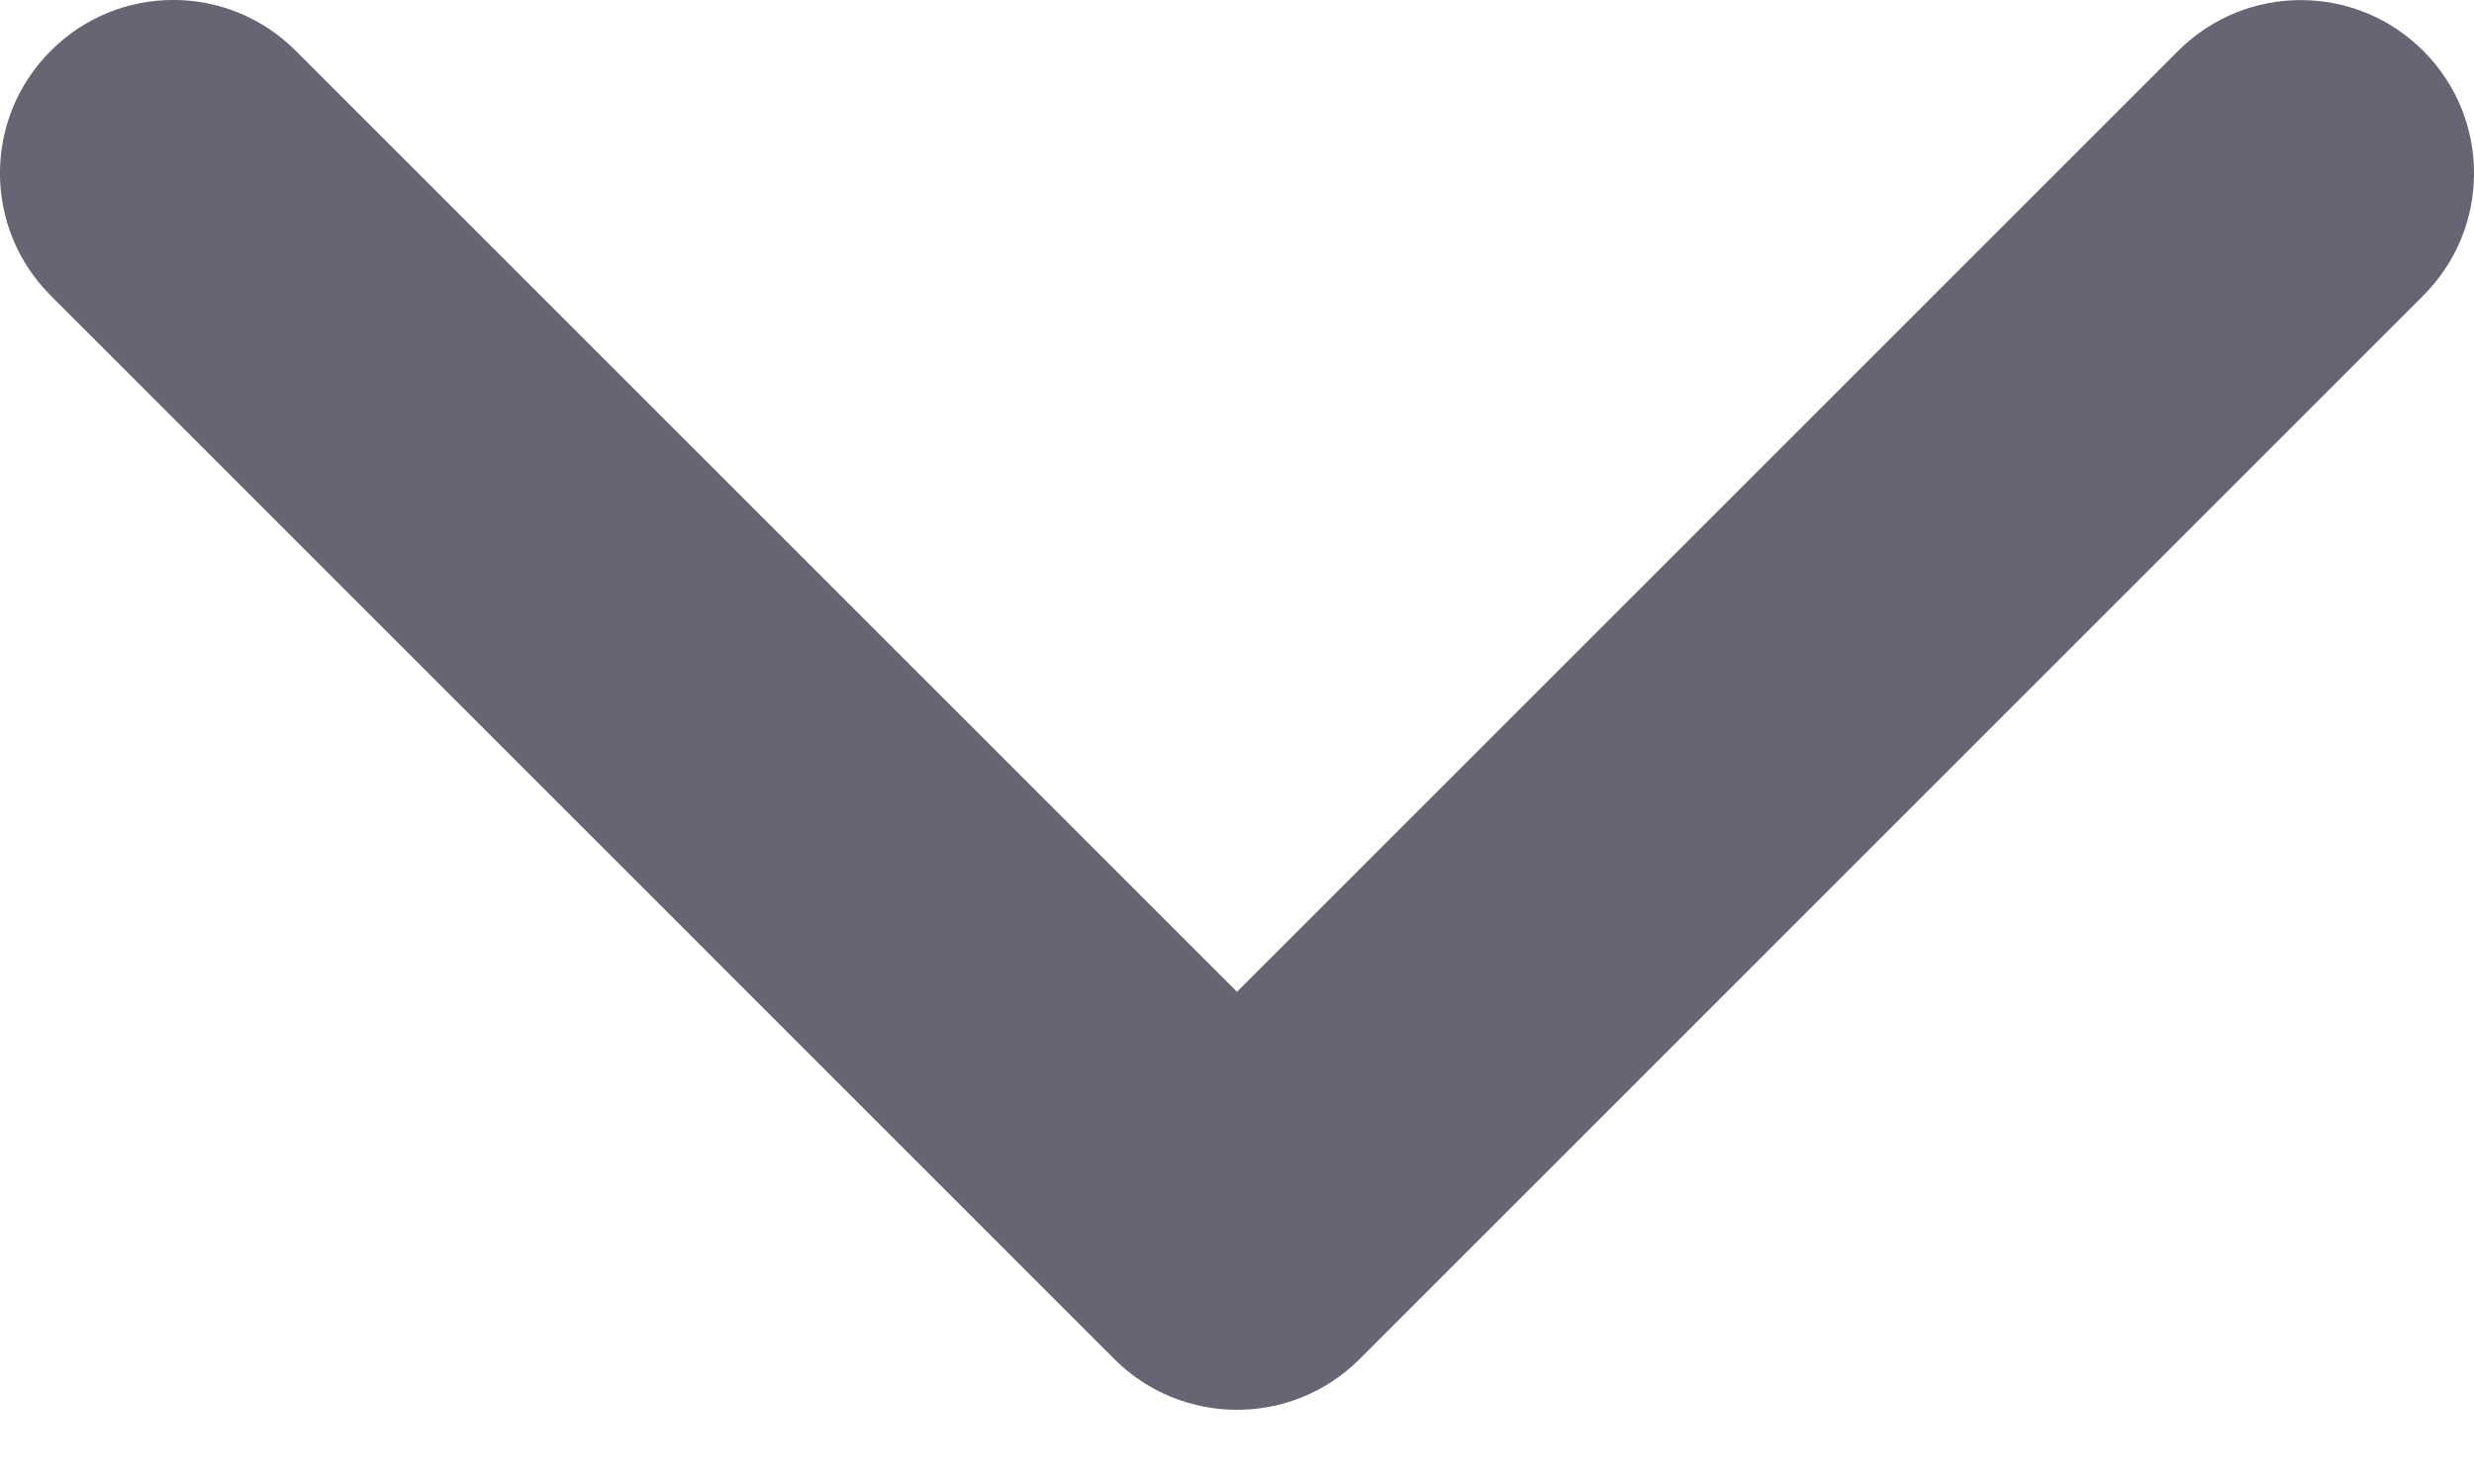<svg width="15" height="9" viewBox="0 0 15 9" fill="none" xmlns="http://www.w3.org/2000/svg">
<path d="M7.5 8.55C7.231 8.55 6.962 8.448 6.757 8.243L0.308 1.793C-0.103 1.383 -0.103 0.718 0.308 0.308C0.718 -0.103 1.383 -0.103 1.793 0.308L7.5 6.015L13.207 0.308C13.617 -0.102 14.282 -0.102 14.692 0.308C15.103 0.718 15.103 1.383 14.692 1.793L8.243 8.243C8.037 8.448 7.769 8.55 7.5 8.55Z" fill="#676574"/>
</svg>
